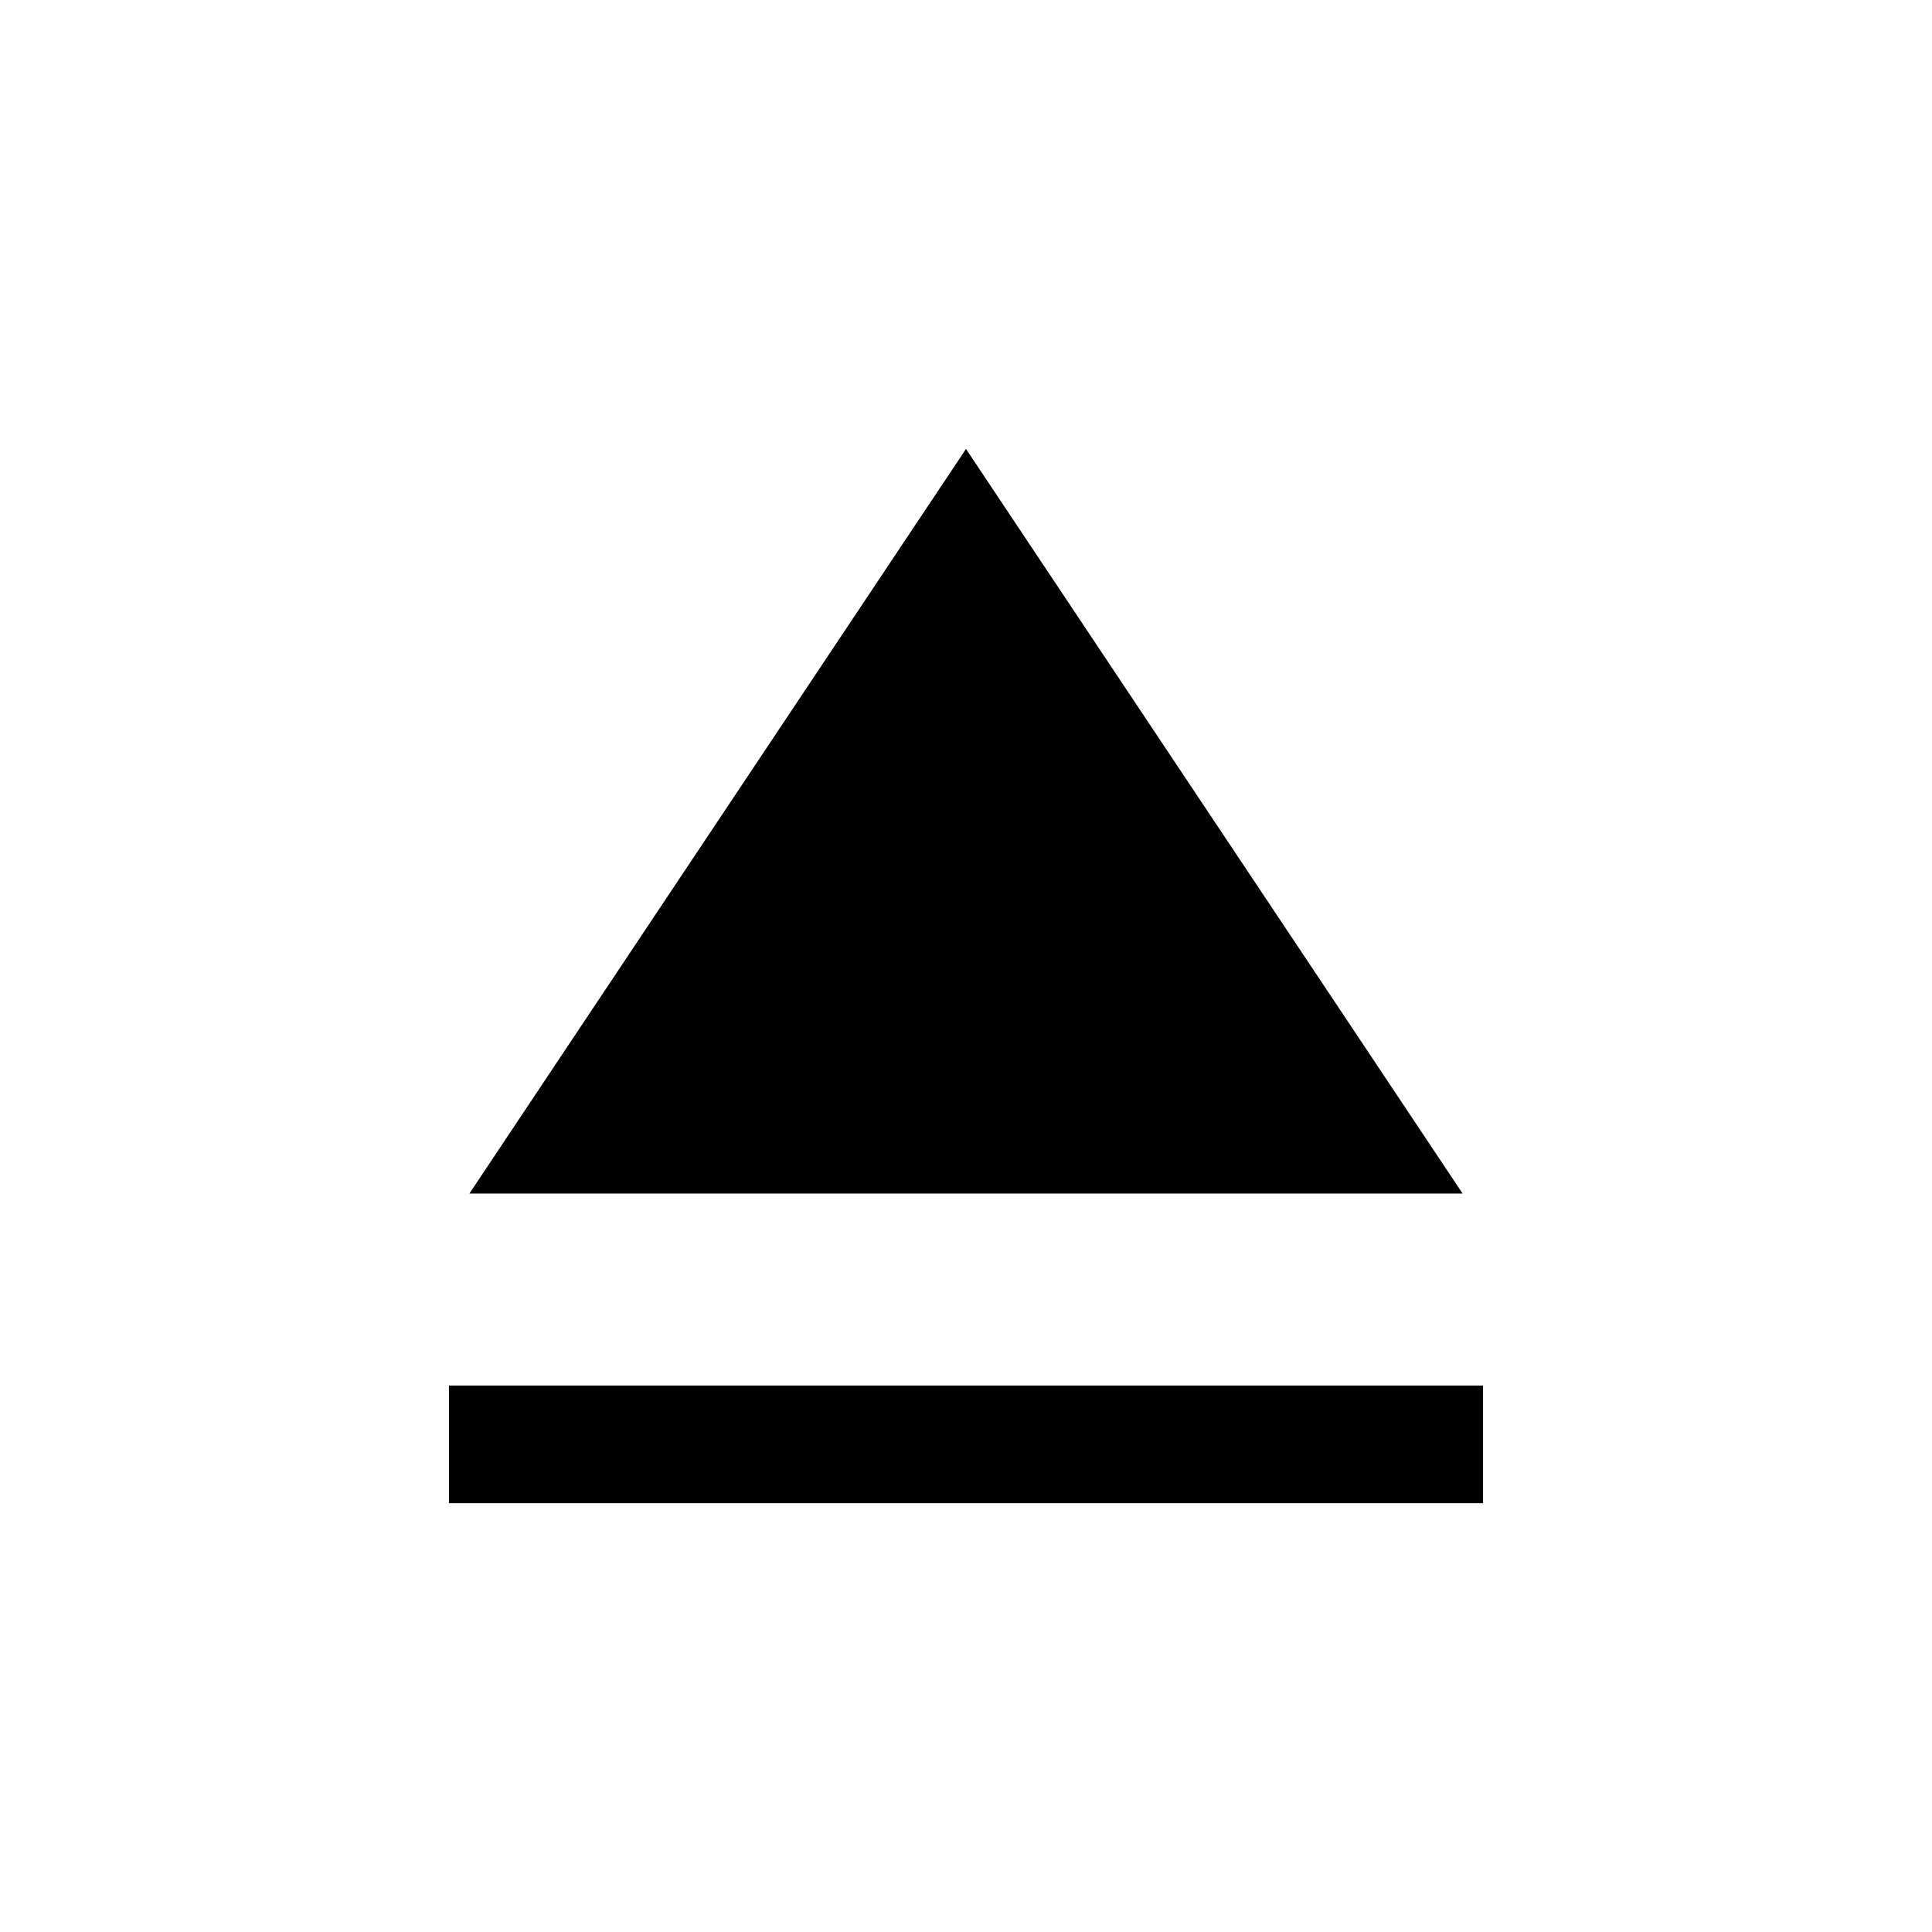 <svg xmlns="http://www.w3.org/2000/svg" height="24" viewBox="0 -960 960 960" width="24"><path d="M223.079-213.078v-58.46h513.842v58.46H223.079Zm10.153-153.846L480-736.921l246.768 369.997H233.232Z"/></svg>